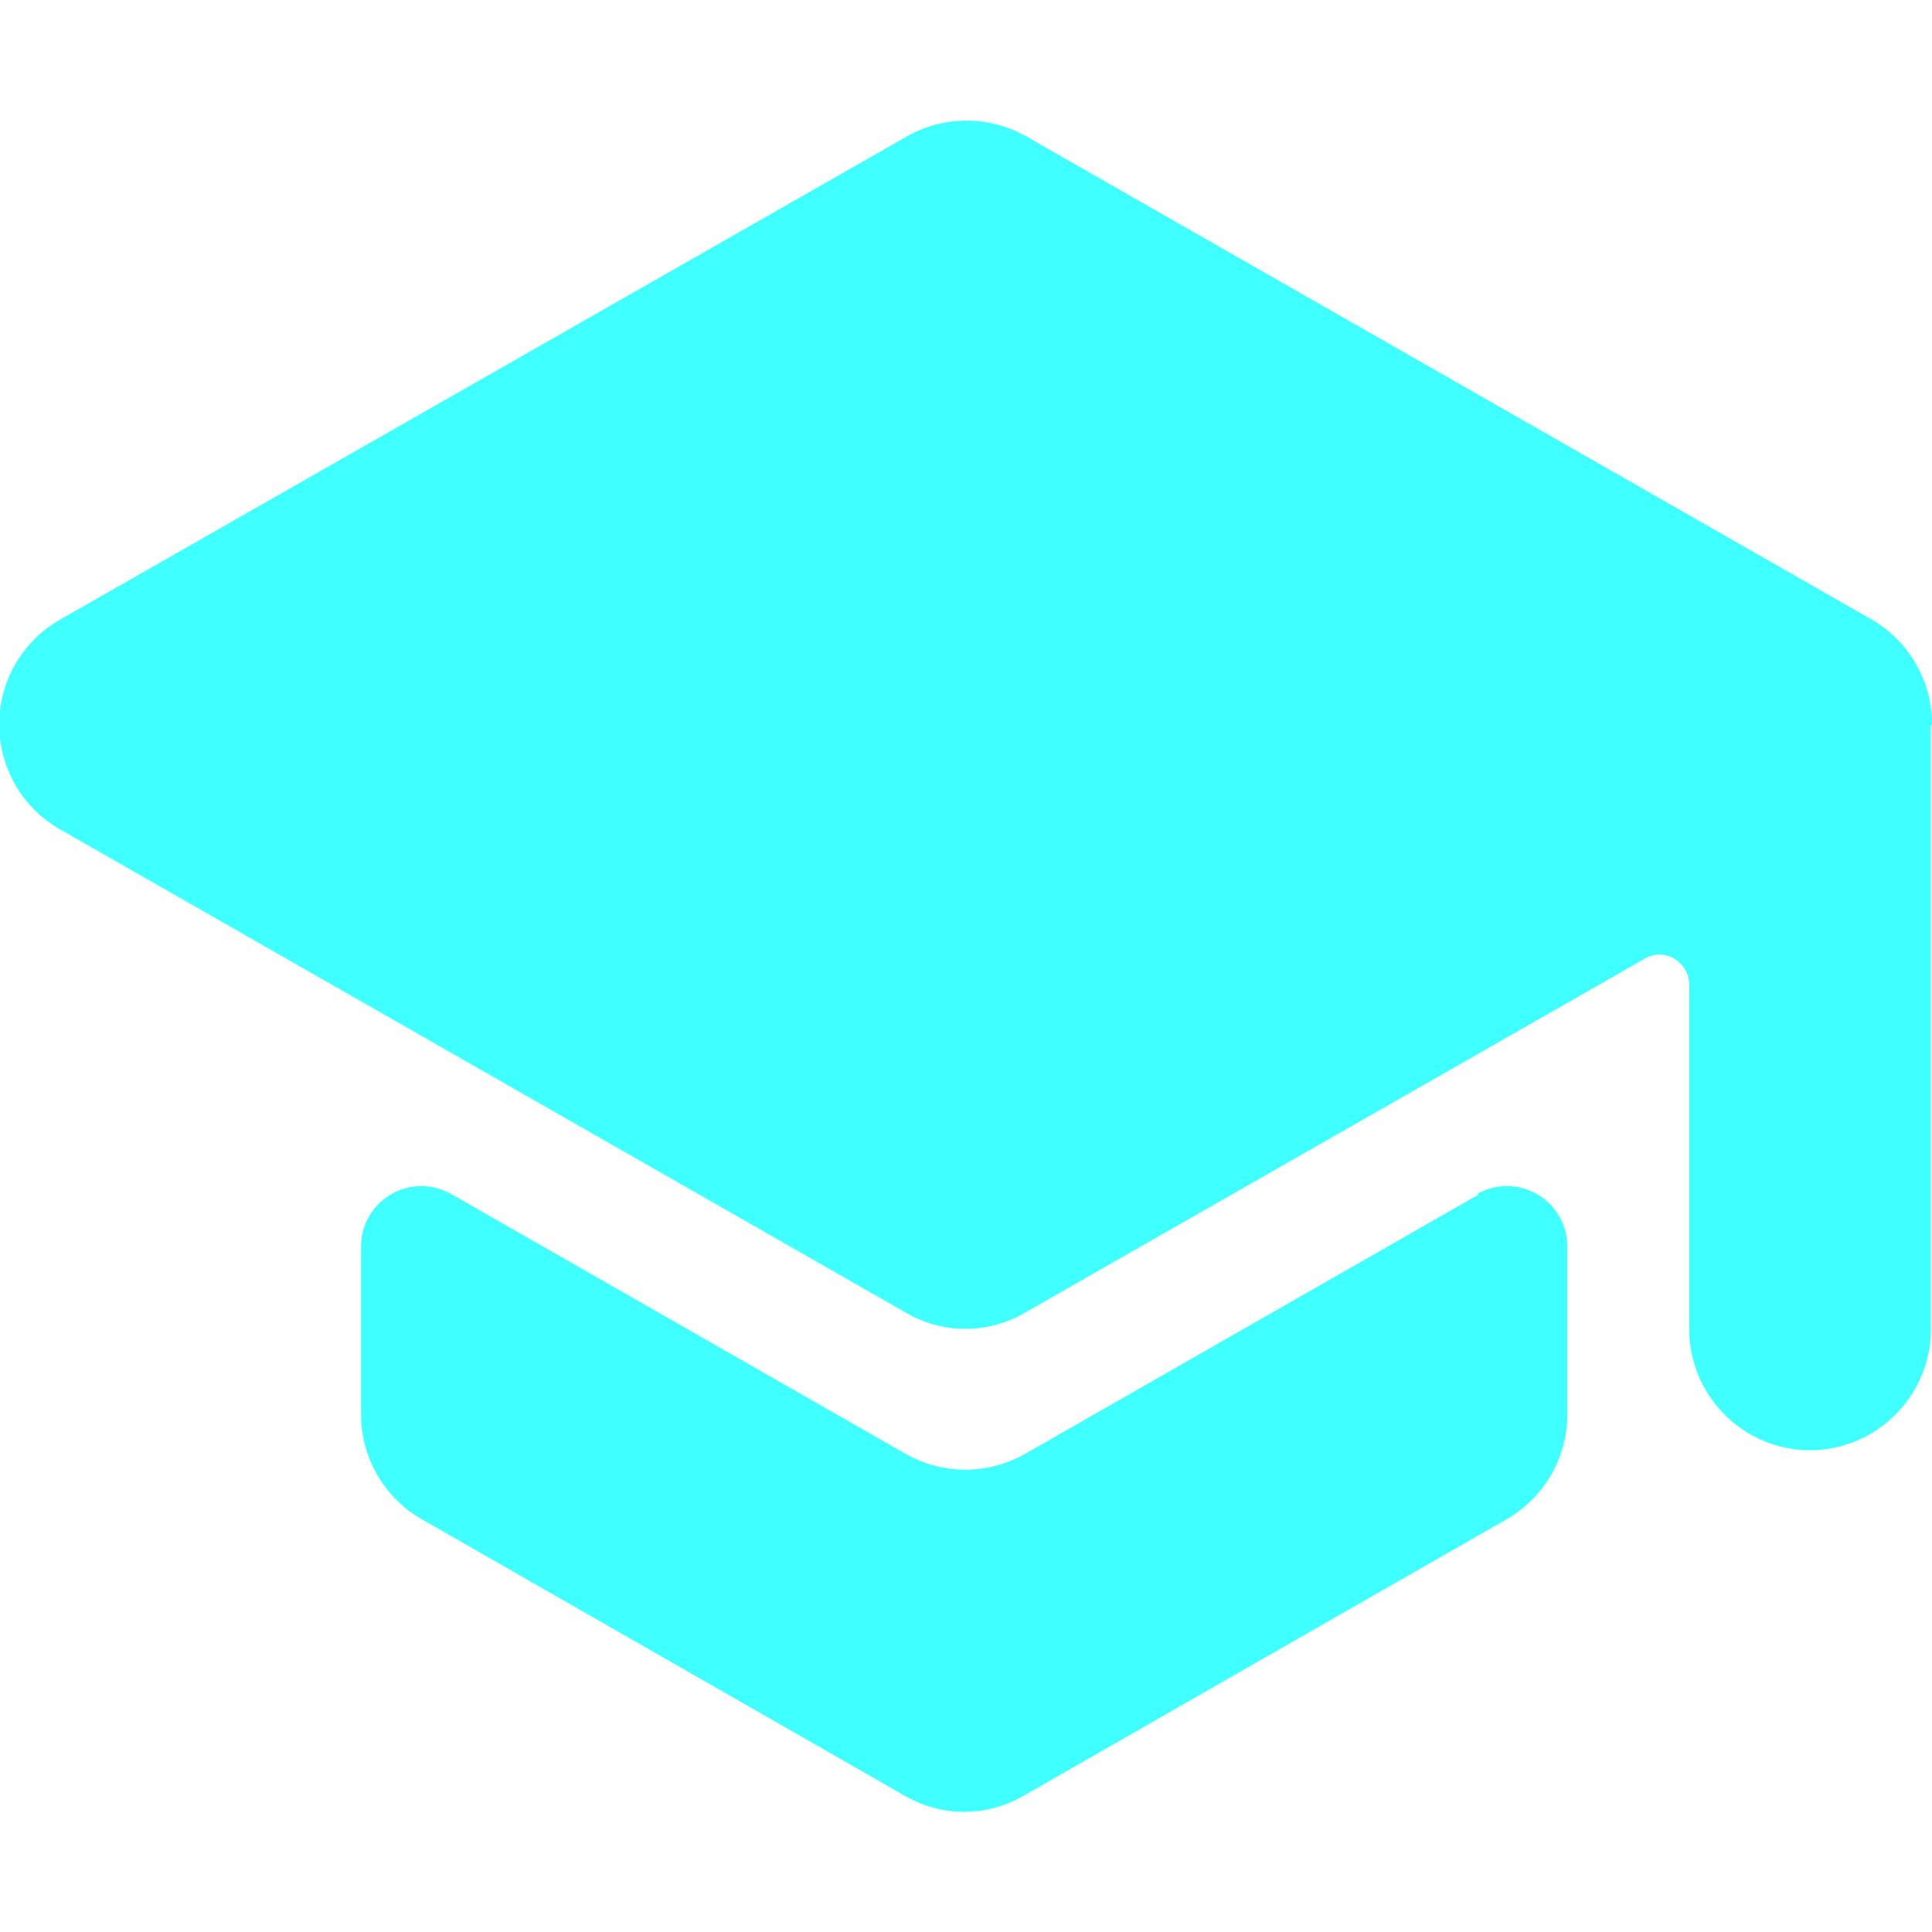 <svg xmlns="http://www.w3.org/2000/svg" viewBox="0 0 16 16"><path fill="#40ffff" d="M16 6a1 1 0 0 0-.5-.87l-7-4a1 1 0 0 0-.99 0l-7.01 4a1 1 0 0 0 0 1.74l7 4c.31.18.68.18.99 0l5.13-2.93c.17-.1.37.03.37.22v2.85c0 .55.45 1 1 1s1-.45 1-1v-5Z"/><path fill="#40ffff" d="m12.25 9.89-3.76 2.15a1 1 0 0 1-.99 0L3.74 9.89a.5.5 0 0 0-.75.43v1.39a1 1 0 0 0 .5.87l4 2.29c.31.18.68.18.99 0l4-2.29a1 1 0 0 0 .5-.87v-1.39a.5.5 0 0 0-.75-.43Z"/></svg>